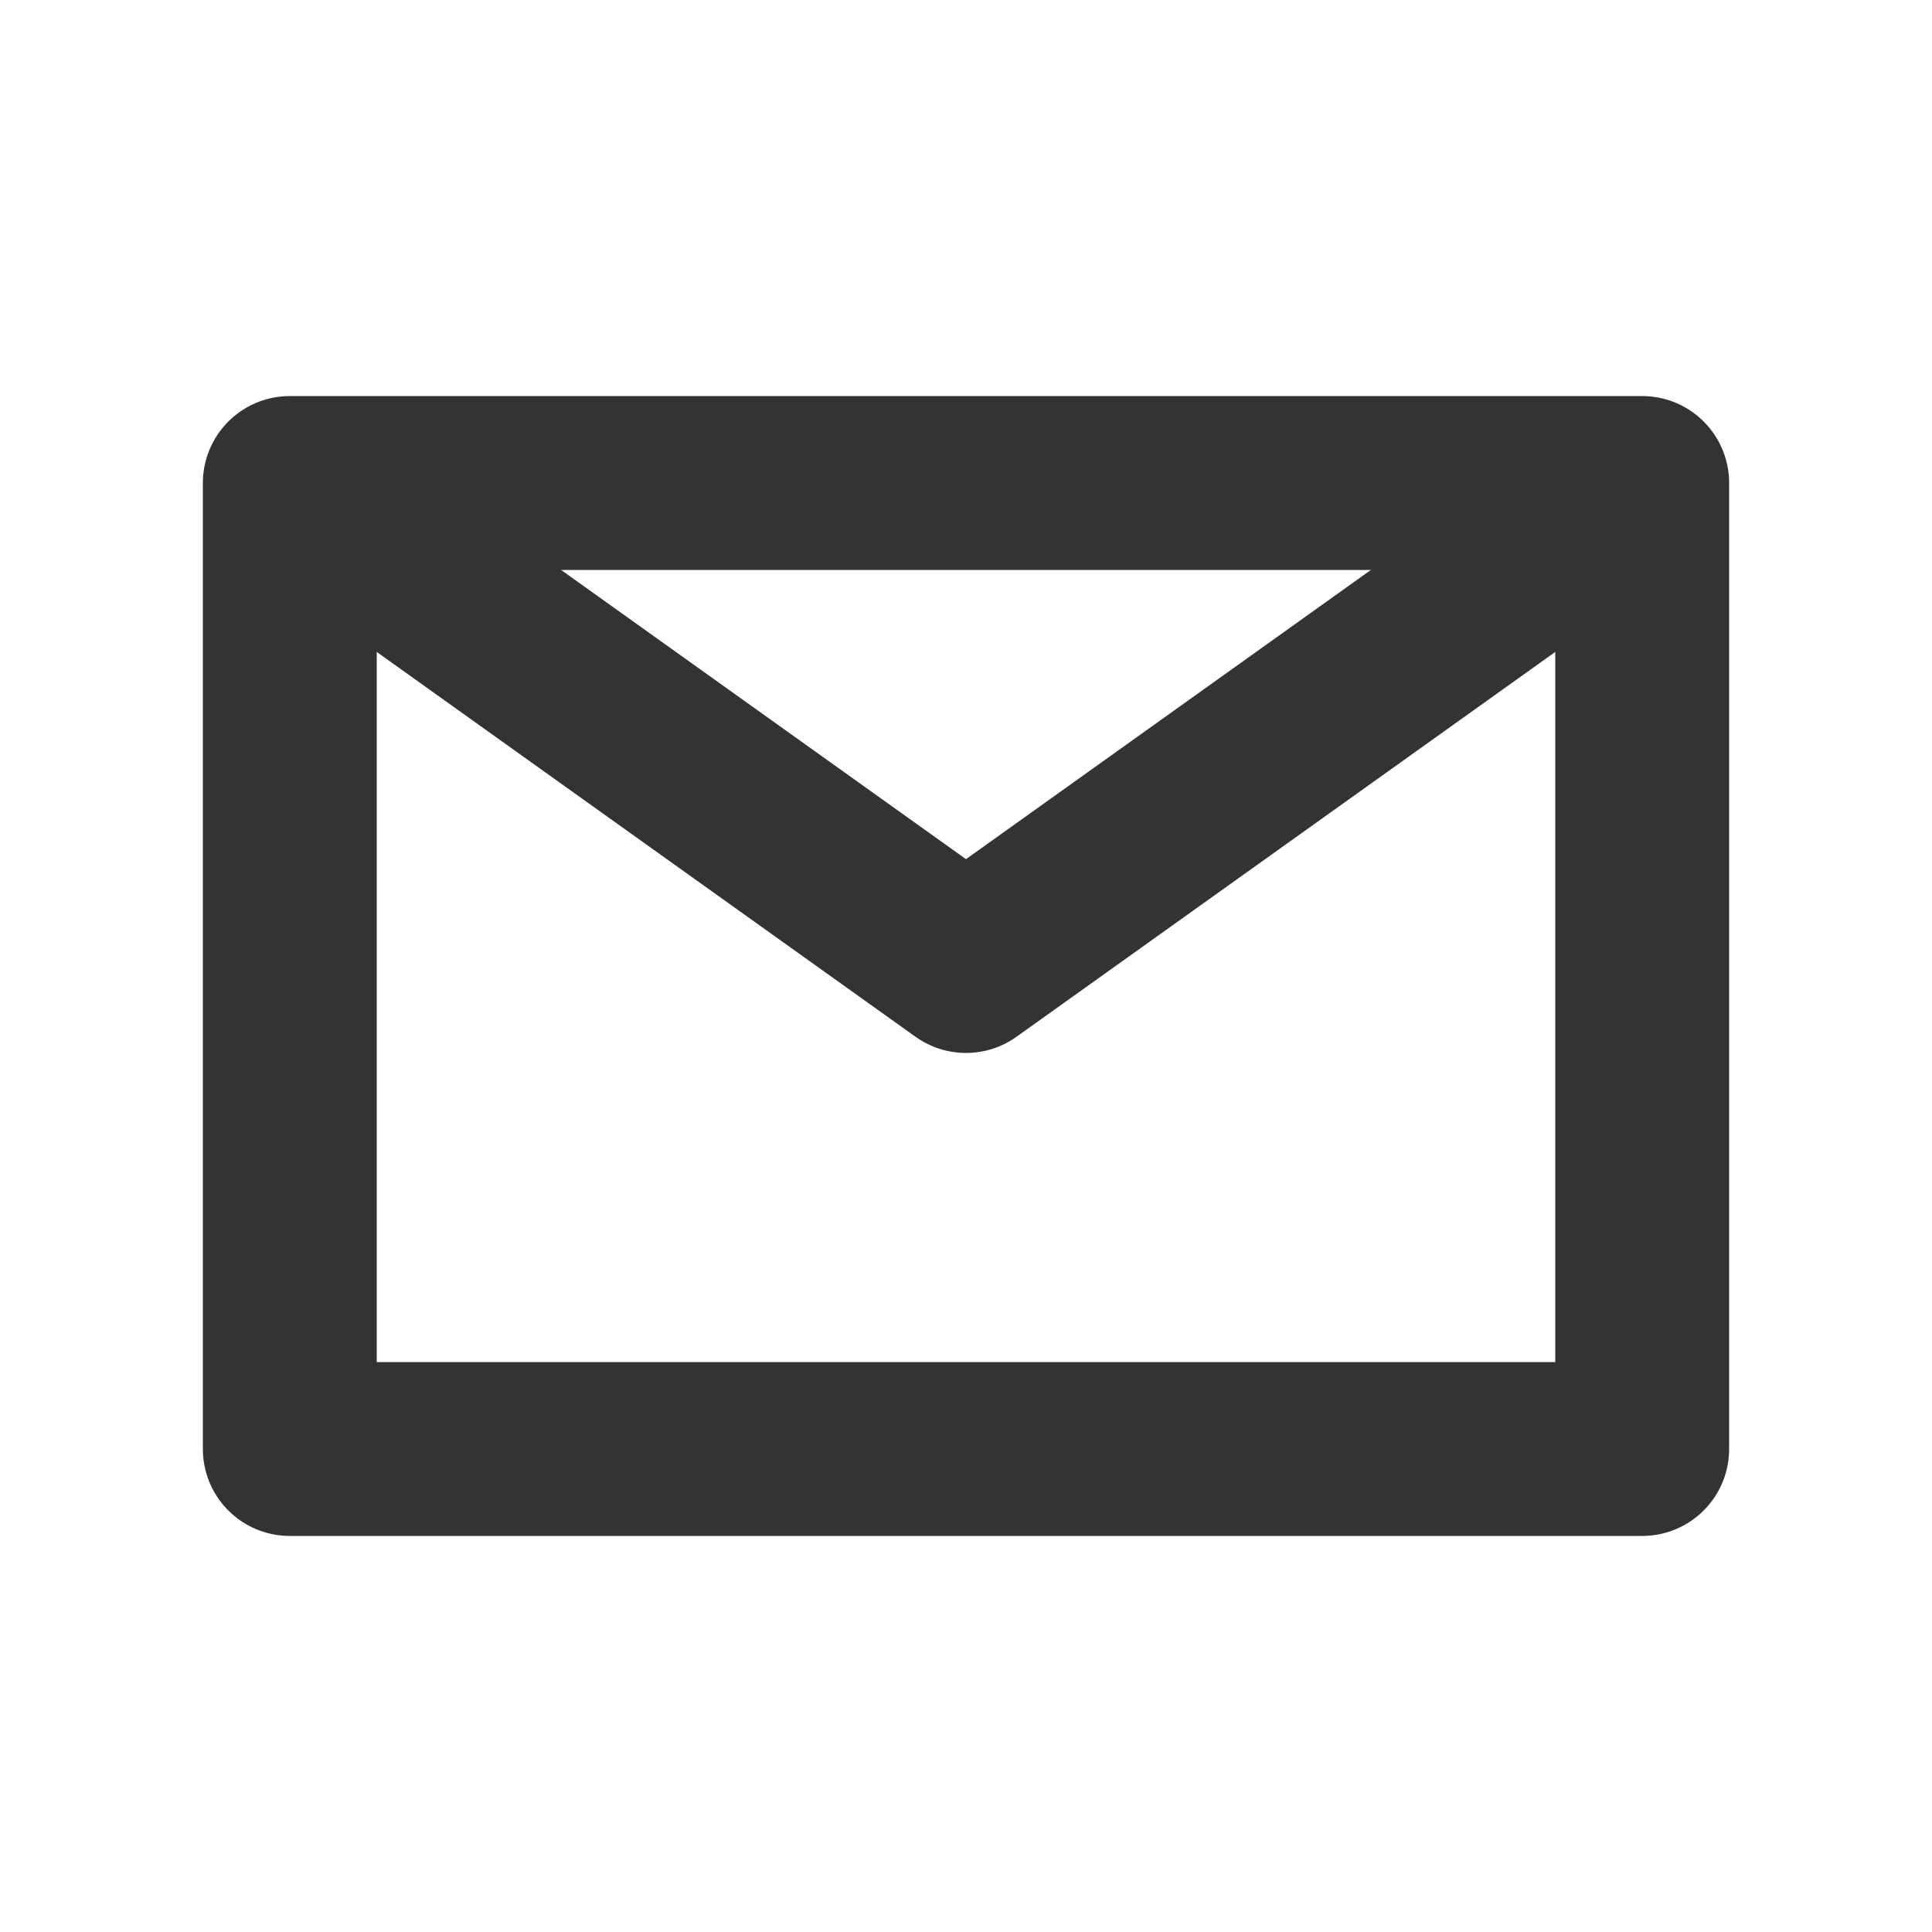 <?xml version='1.0' encoding='utf-8' ?>
<svg height='100' width='100' xmlns='http://www.w3.org/2000/svg'>
  <desc>Created by awef.</desc>
  <rect fill='none' height='50' stroke-linejoin='round' stroke-width='9' stroke='#333' width='70' x='15' y='25'></rect>
  <polyline fill='none' points='15 25 50 50 85 25' stroke-linejoin='round' stroke-width='9' stroke='#333'></polyline>
</svg>
